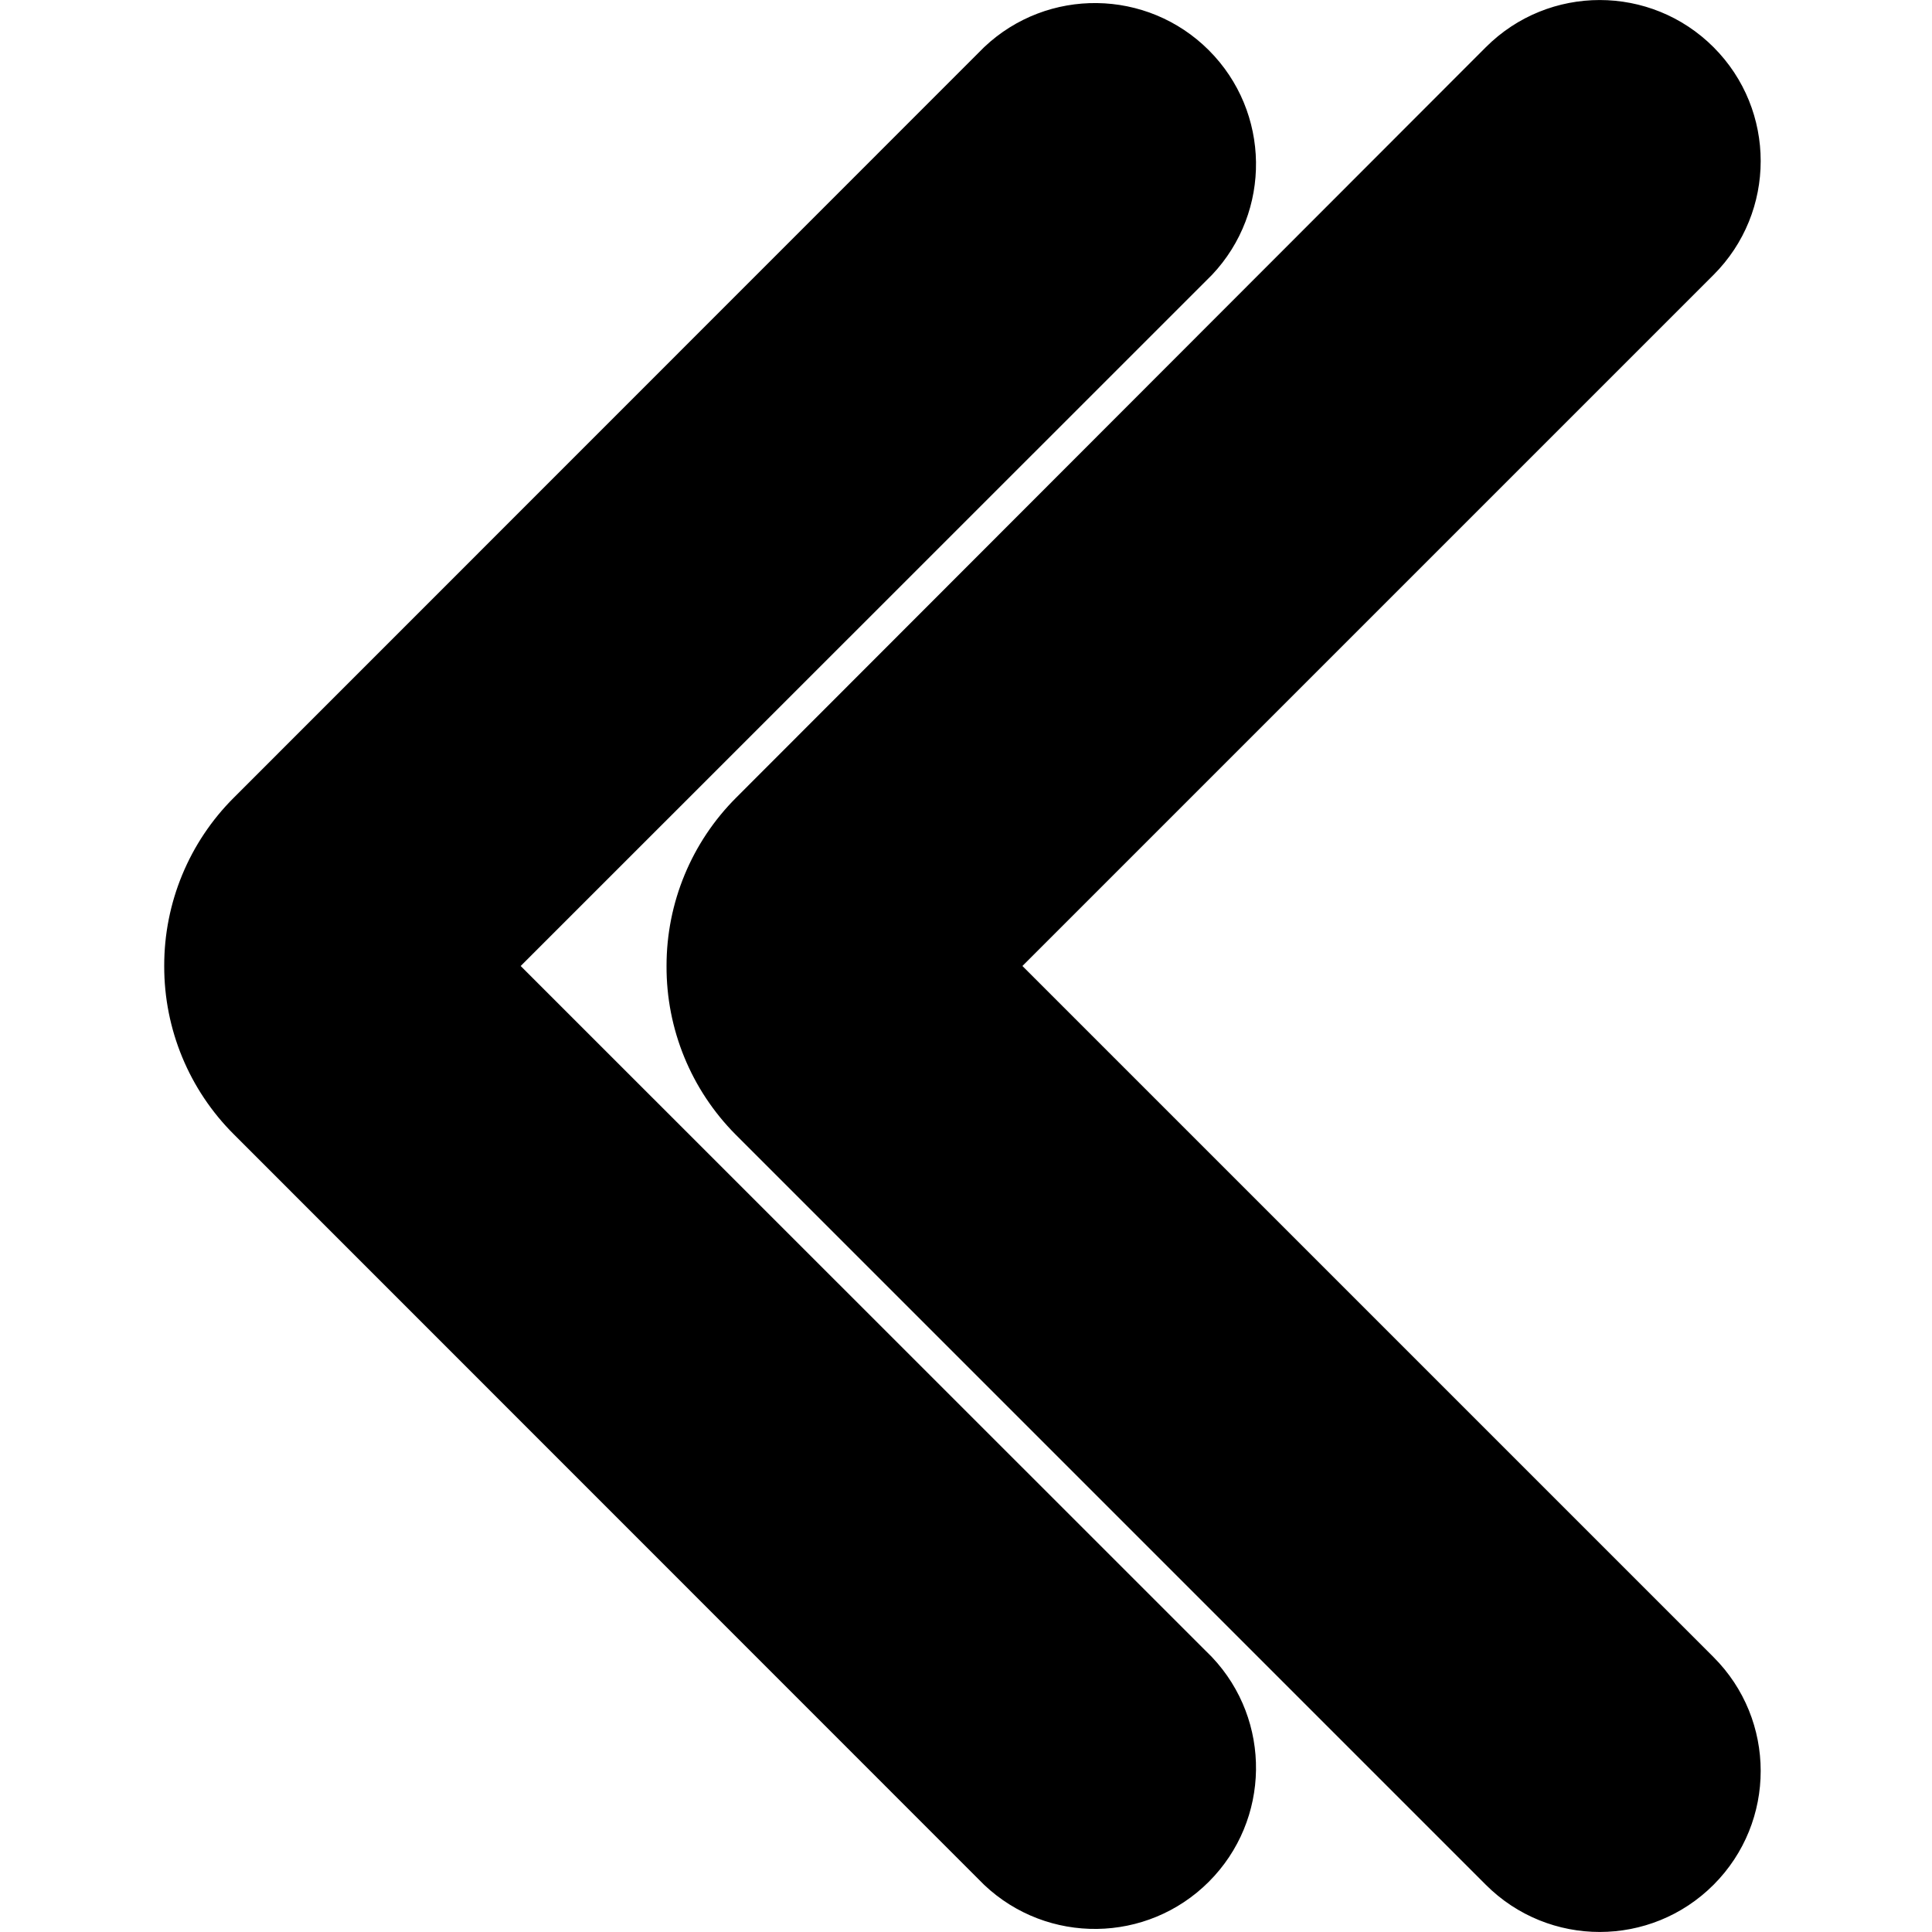 <?xml version="1.0" encoding="UTF-8"?>
<svg width="100px" height="100px" viewBox="0 0 100 100" version="1.1" xmlns="http://www.w3.org/2000/svg" xmlns:xlink="http://www.w3.org/1999/xlink">
    <!-- Generator: Sketch 57.1 (83088) - https://sketch.com -->
    <title>solid/double-chevron-left-solid</title>
    <desc>Created with Sketch.</desc>
    <g id="solid/double-chevron-left" stroke="none" stroke-width="1" fill="none" fill-rule="evenodd">
        <path d="M88.695,2.445 C91.948,5.701 91.946,10.977 88.69,14.23 L52.92,50 L88.69,85.77 C91.946,89.023 91.948,94.299 88.695,97.555 C85.442,100.811 80.166,100.813 76.91,97.56 L38.07,58.72 C35.77,56.402 34.485,53.265 34.5,50 C34.496,46.729 35.795,43.591 38.11,41.28 L76.91,2.44 C80.166,-0.813 85.442,-0.811 88.695,2.445 Z M62.569,2.601 C65.762,5.795 65.833,10.949 62.73,14.23 L26.95,50 L62.73,85.77 C65.833,89.051 65.762,94.205 62.569,97.399 C59.375,100.592 54.221,100.663 50.94,97.56 L12.11,58.72 C9.791,56.412 8.492,53.272 8.5,50 C8.492,46.728 9.791,43.588 12.11,41.28 L50.94,2.44 C54.221,-0.663 59.375,-0.592 62.569,2.601 Z" id="Shape" fill="#000000"></path>
    </g>
</svg>